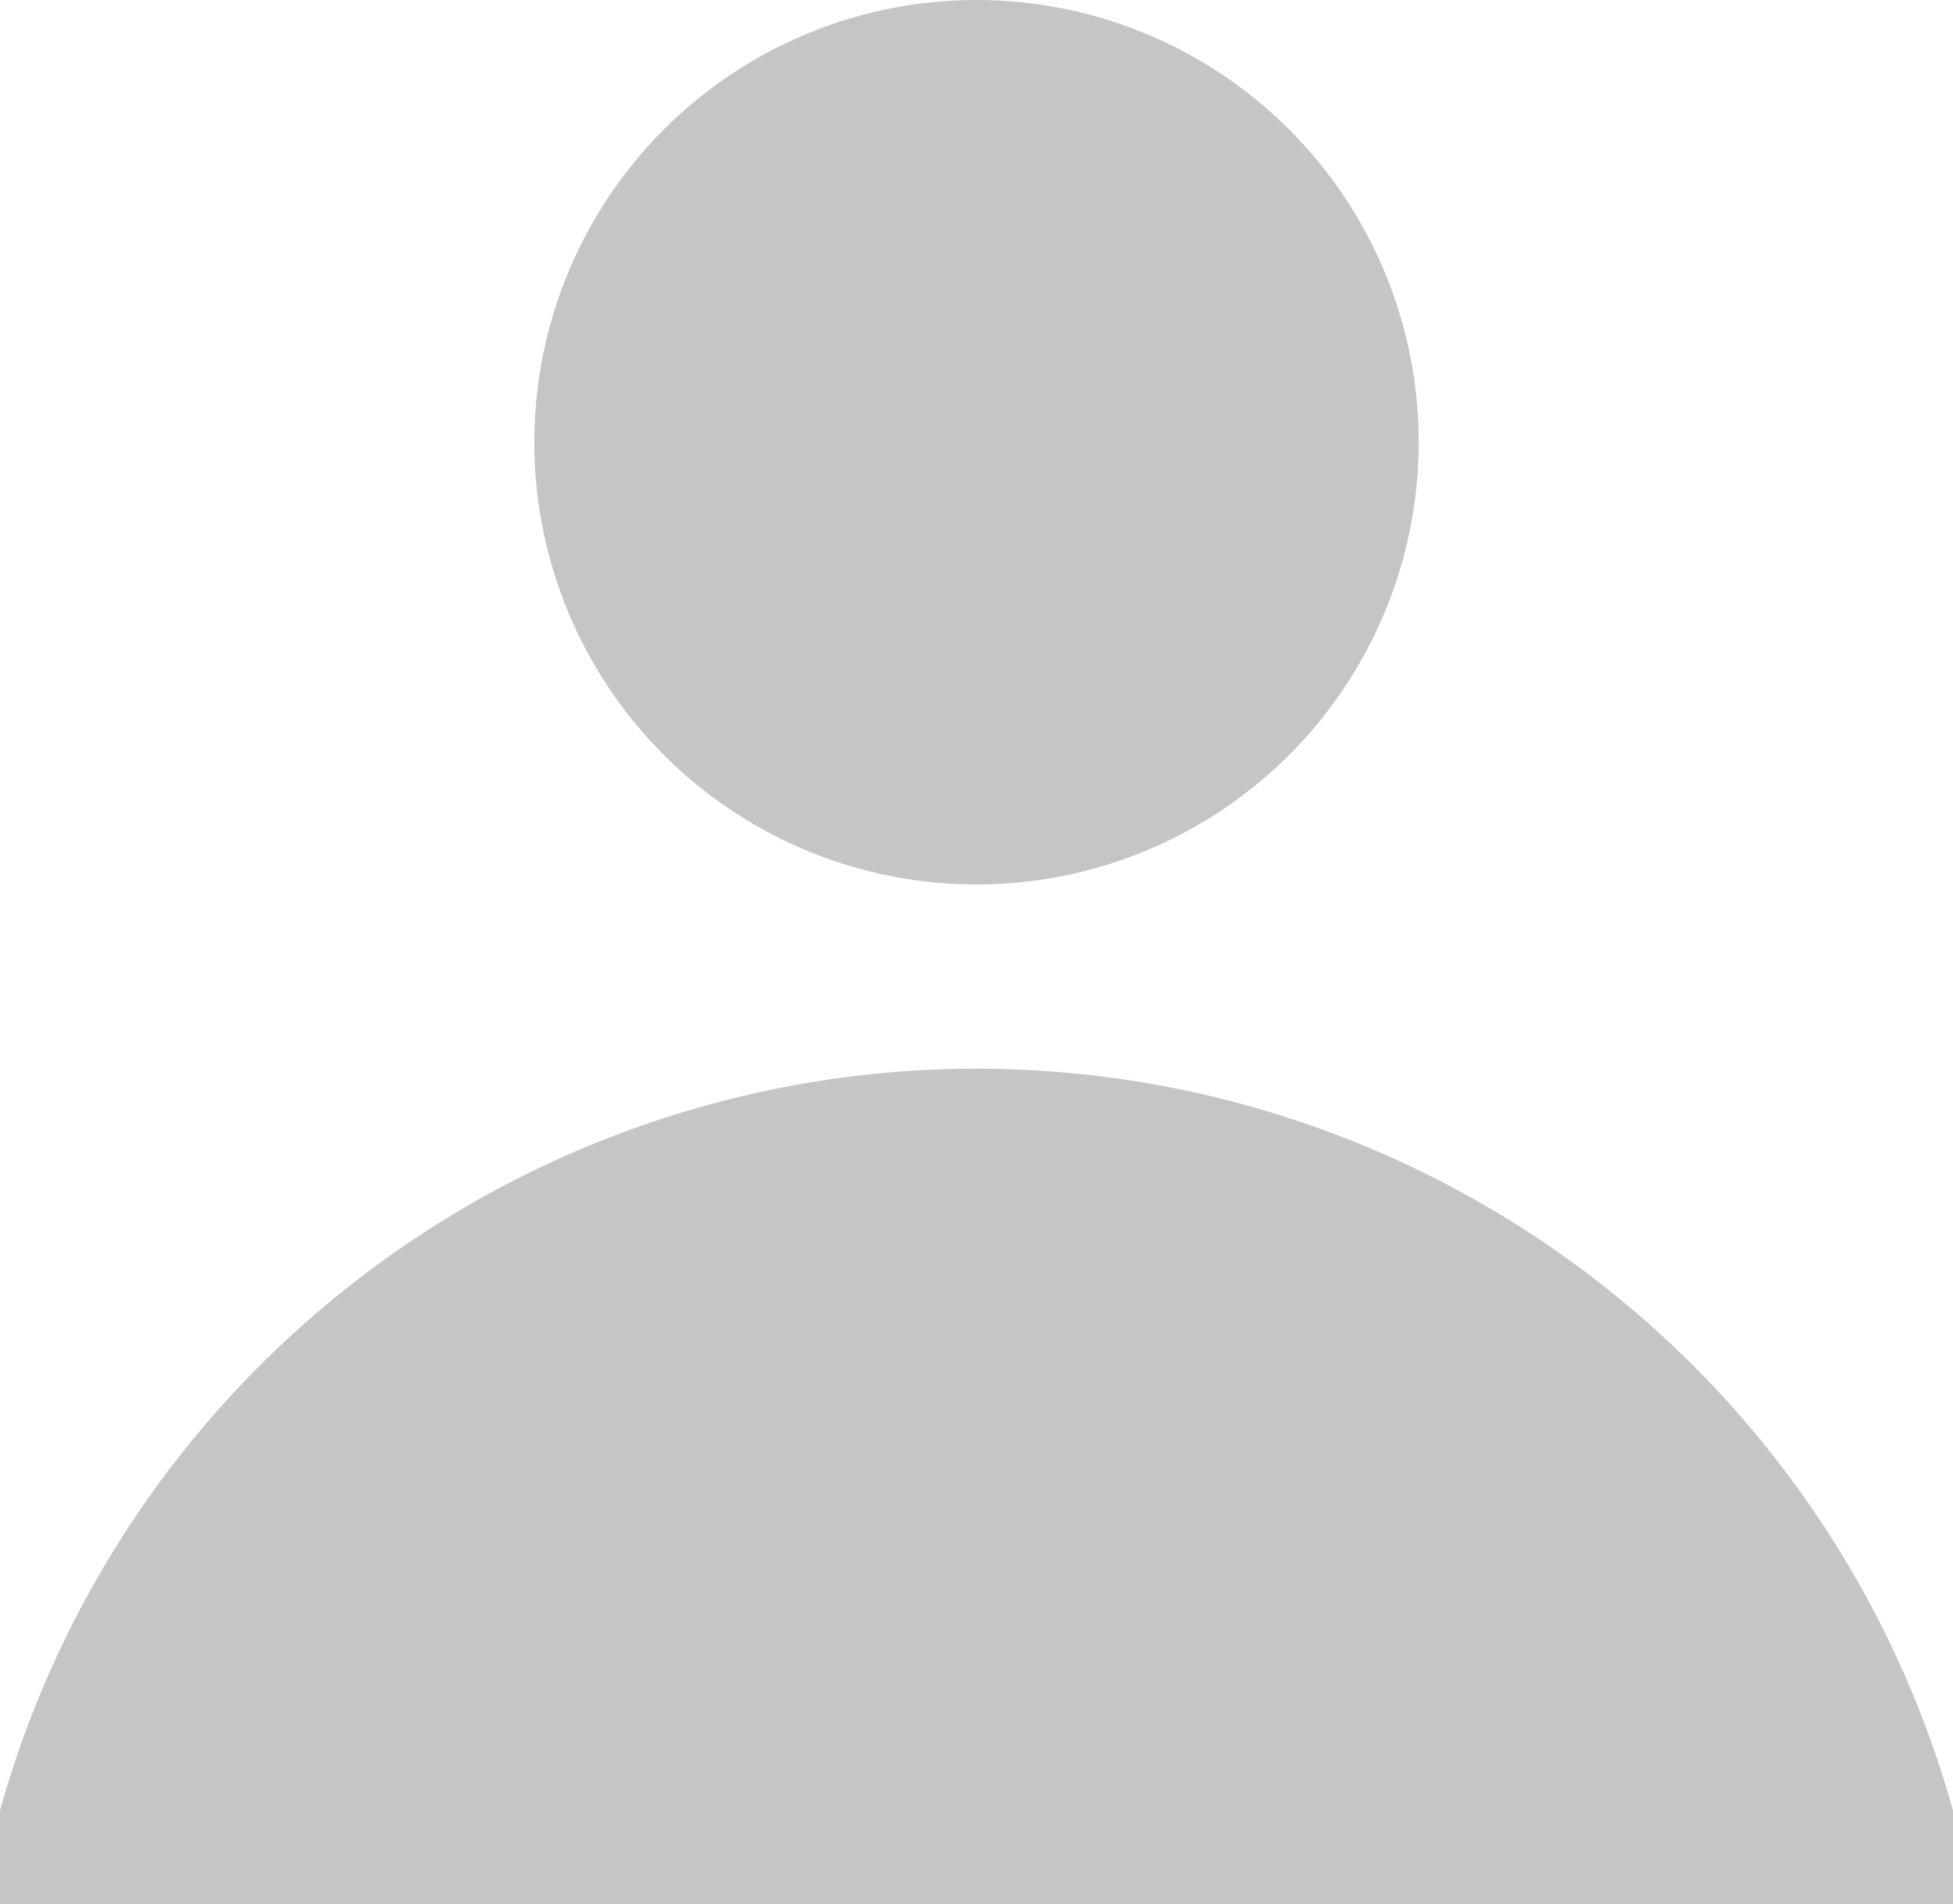 <svg id="user" xmlns="http://www.w3.org/2000/svg" xmlns:xlink="http://www.w3.org/1999/xlink" width="18.63" height="18.161" viewBox="0 0 18.63 18.161">
  <defs>
    <clipPath id="clip-path">
      <rect id="Rectángulo_25" data-name="Rectángulo 25" width="18.63" height="18.161" fill="none"/>
    </clipPath>
  </defs>
  <g id="Grupo_20" data-name="Grupo 20" clip-path="url(#clip-path)">
    <path id="Trazado_427" data-name="Trazado 427" d="M18.63,156.219a9.669,9.669,0,0,0-18.63,0v.891H18.63Z" transform="translate(0 -138.949)" fill="#c5c5c5"/>
    <path id="Trazado_428" data-name="Trazado 428" d="M83.007,4.218A4.218,4.218,0,1,1,78.789,0a4.218,4.218,0,0,1,4.218,4.218" transform="translate(-69.474)" fill="#c5c5c5"/>
  </g>
</svg>
